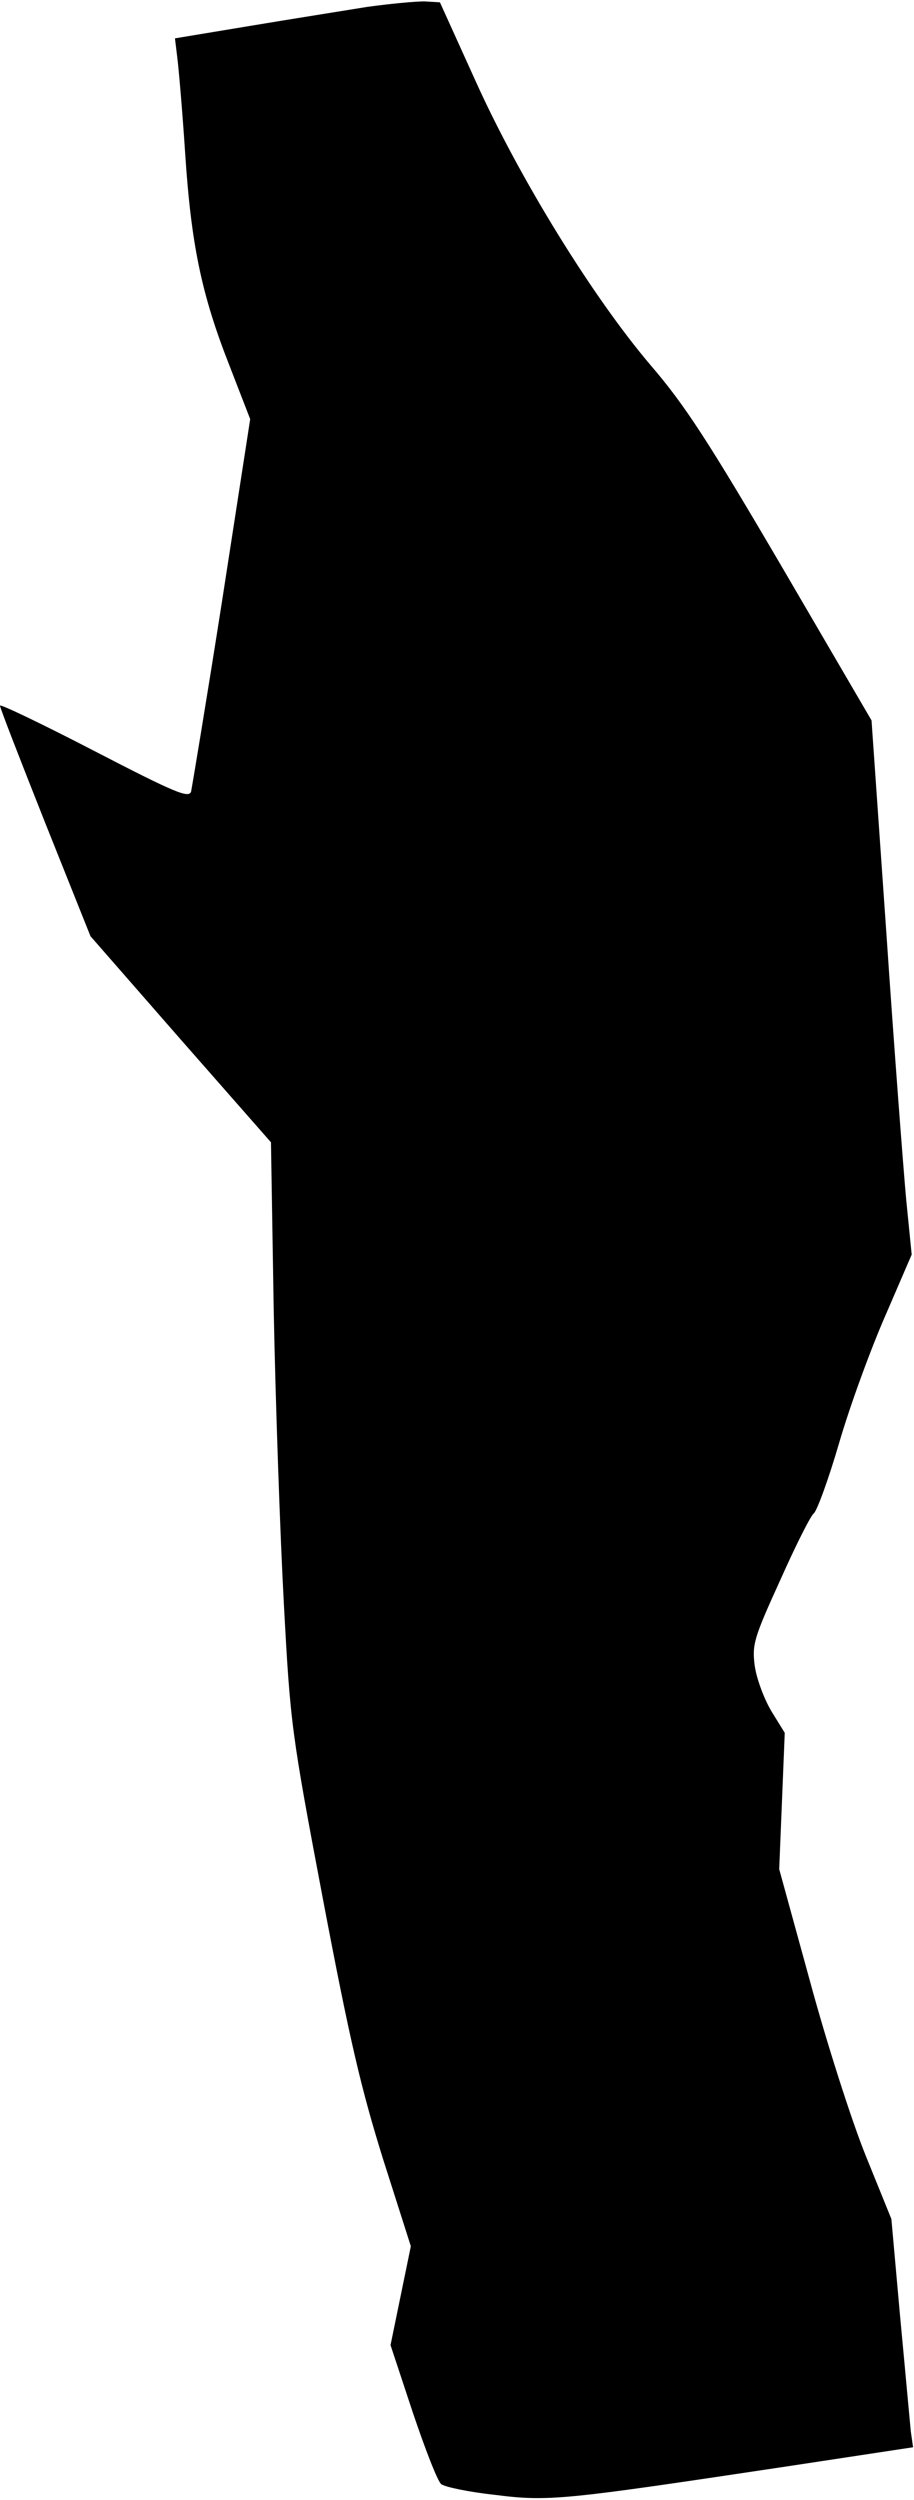<?xml version="1.0" standalone="no"?>
<!DOCTYPE svg PUBLIC "-//W3C//DTD SVG 20010904//EN"
 "http://www.w3.org/TR/2001/REC-SVG-20010904/DTD/svg10.dtd">
<svg version="1.0" xmlns="http://www.w3.org/2000/svg"
 width="198pt" height="541pt" viewBox="0 0 198 541"
 preserveAspectRatio="xMidYMid meet">
<g transform="translate(0,541) scale(0.1,-0.1)"
fill="#000000" stroke="none">
<path fill="#000000" stroke="none" d="M795 5395 c-49 -8 -163 -26 -253 -41
l-163 -27 5 -41 c3 -23 11 -115 17 -206 13 -198 35 -306 96 -461 l45 -116 -61
-394 c-34 -217 -65 -402 -67 -412 -5 -15 -34 -3 -210 88 -112 58 -204 102
-204 98 0 -5 44 -118 98 -254 l98 -245 195 -223 196 -223 6 -366 c4 -202 14
-487 22 -634 14 -259 16 -276 85 -640 58 -305 82 -407 130 -561 l60 -188 -22
-107 -22 -107 48 -145 c27 -80 54 -150 62 -156 8 -6 60 -17 116 -23 117 -15
149 -11 629 61 l277 42 -5 35 c-2 20 -12 131 -23 247 l-19 212 -56 138 c-31
77 -85 246 -121 379 l-66 240 6 147 6 148 -29 47 c-16 27 -32 70 -36 98 -6 46
-2 60 55 185 33 74 66 140 73 145 7 6 32 74 55 153 23 79 68 202 100 275 l57
132 -12 120 c-6 66 -26 326 -43 578 l-32 458 -194 332 c-159 271 -210 350
-284 436 -126 148 -284 404 -379 614 l-78 172 -34 2 c-19 0 -74 -5 -124 -12z"/>
</g>
</svg>
